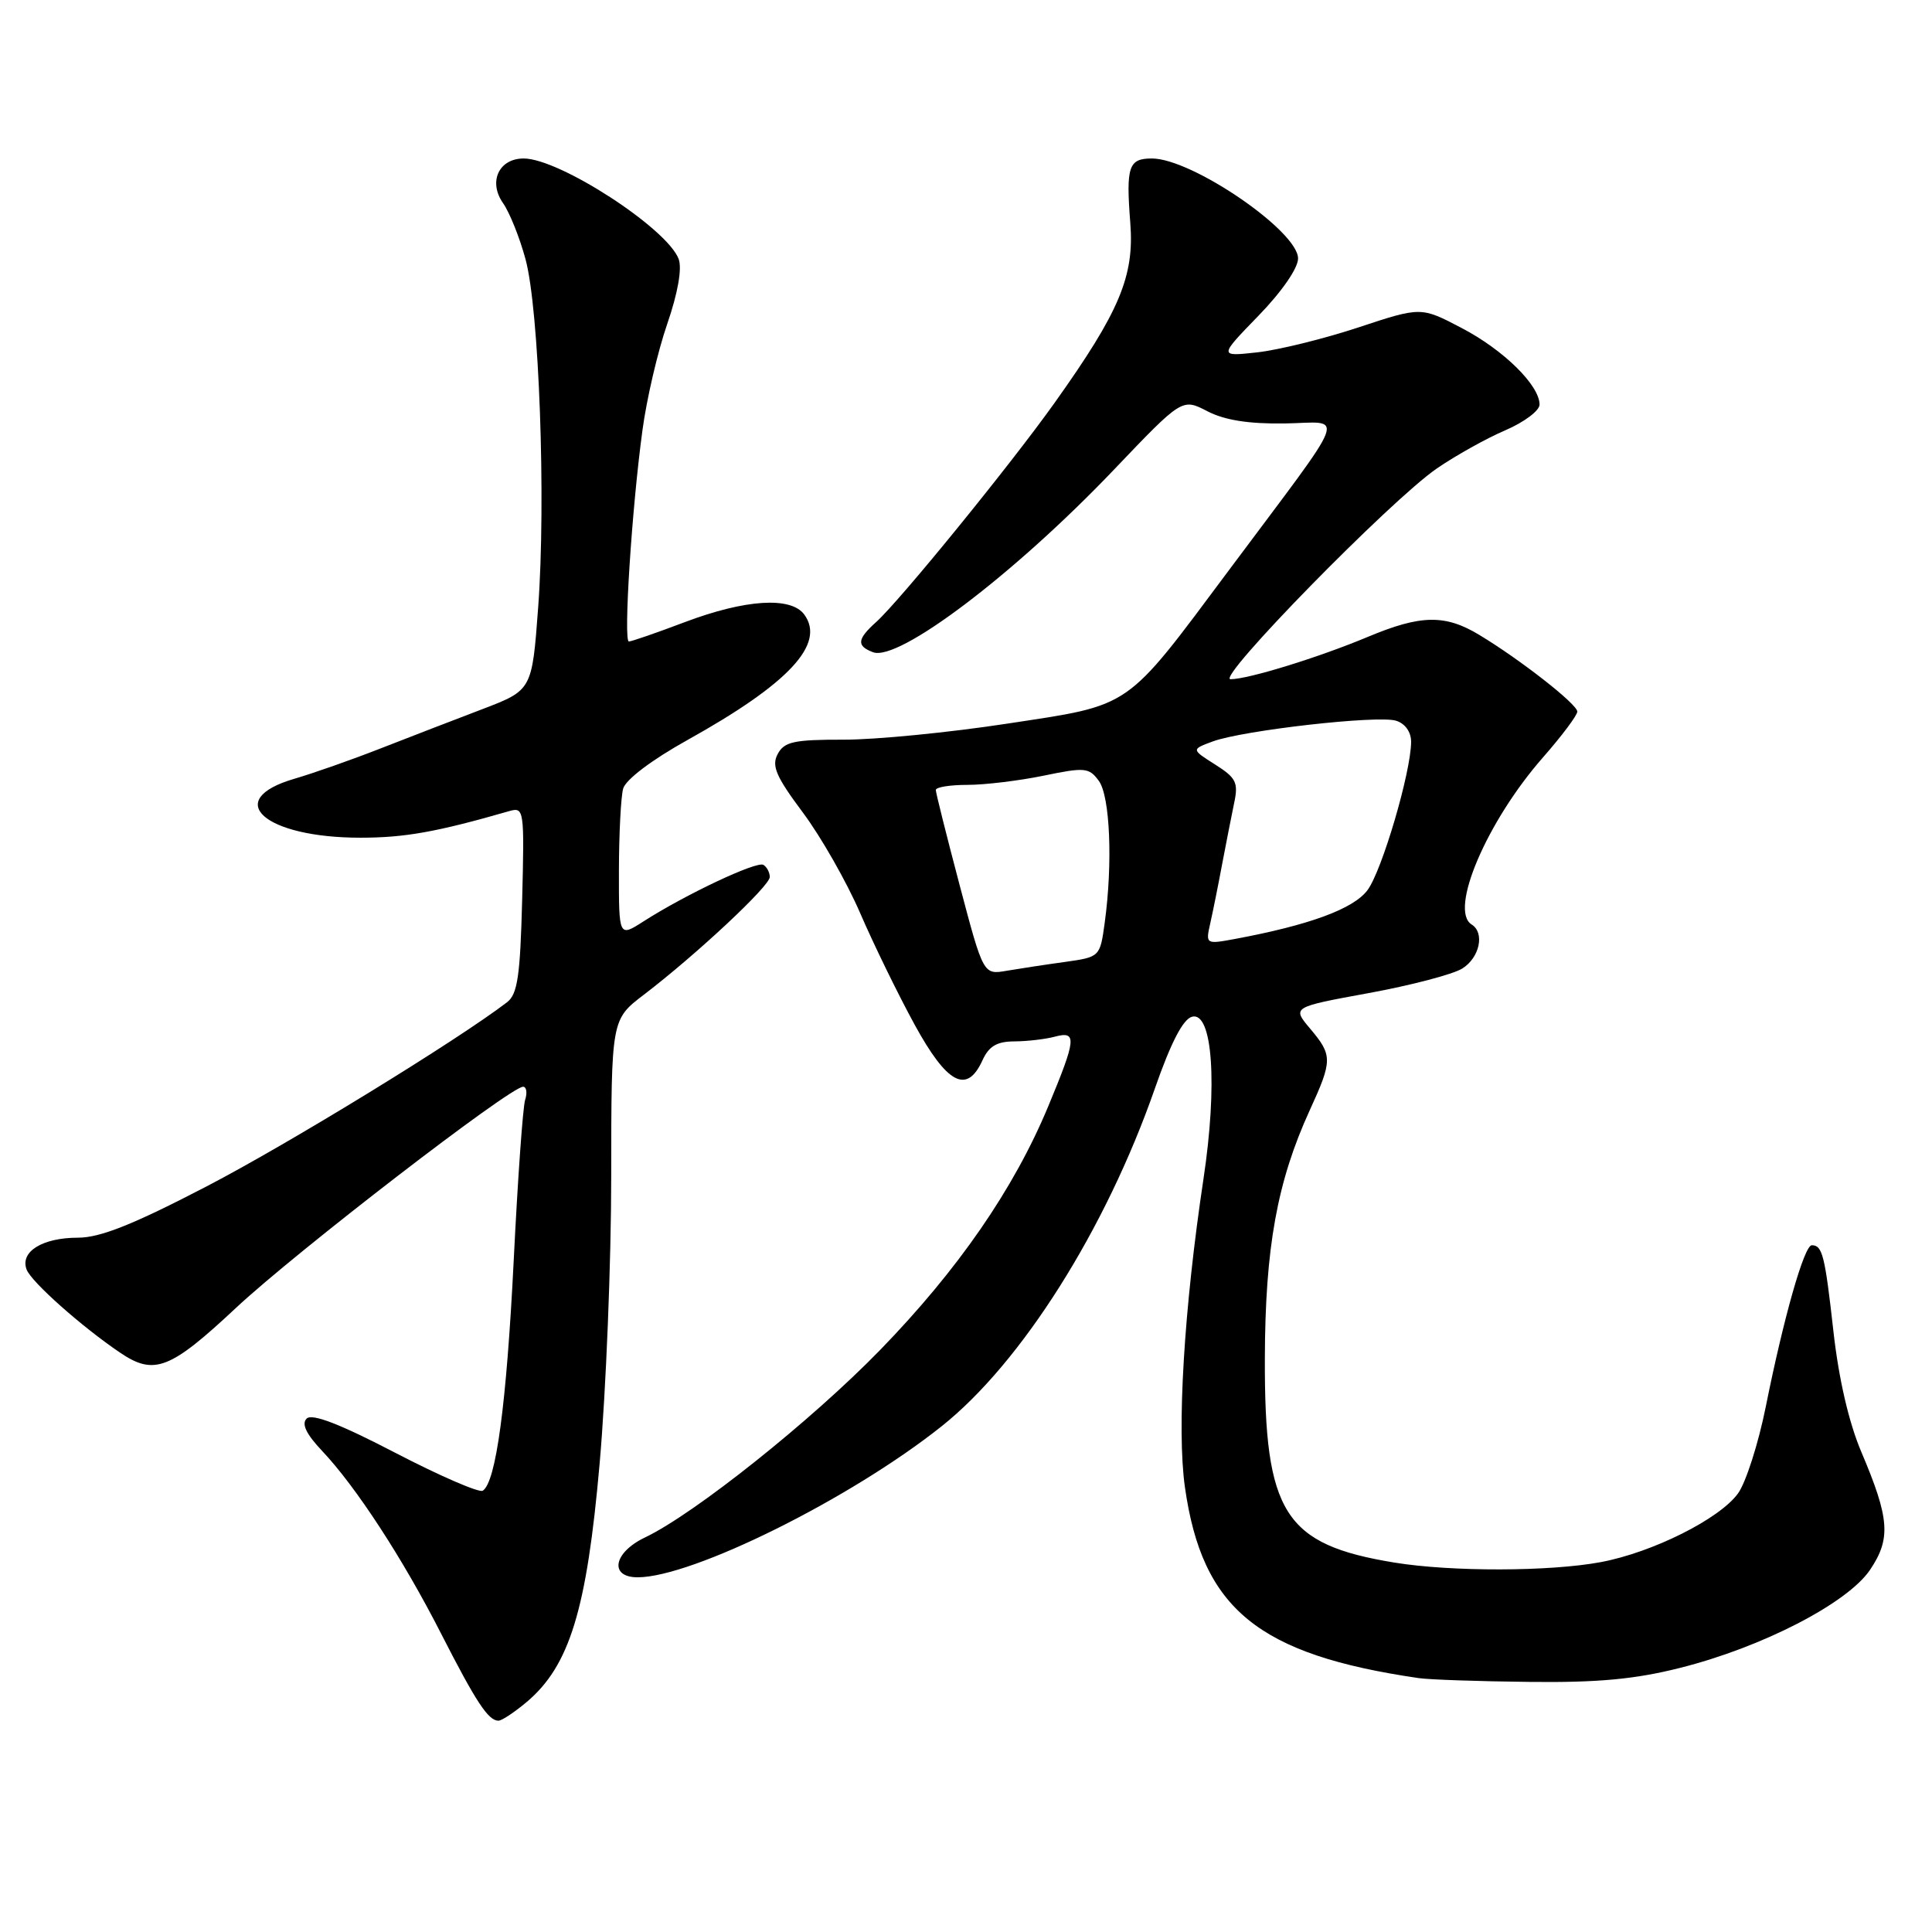 <?xml version="1.0" encoding="UTF-8" standalone="no"?>
<!DOCTYPE svg PUBLIC "-//W3C//DTD SVG 1.1//EN" "http://www.w3.org/Graphics/SVG/1.1/DTD/svg11.dtd" >
<svg xmlns="http://www.w3.org/2000/svg" xmlns:xlink="http://www.w3.org/1999/xlink" version="1.1" viewBox="0 0 256 256">
 <g >
 <path fill="currentColor"
d=" M 69.77 225.54 C 75.47 220.74 77.75 213.32 79.45 193.97 C 80.30 184.36 80.99 167.18 80.99 155.80 C 81.00 135.09 81.00 135.09 85.32 131.80 C 92.28 126.48 102.00 117.40 102.00 116.21 C 102.00 115.61 101.62 114.89 101.16 114.60 C 100.29 114.06 90.85 118.51 85.25 122.10 C 82.00 124.18 82.00 124.18 82.01 115.34 C 82.02 110.48 82.27 105.60 82.57 104.50 C 82.90 103.31 86.34 100.70 91.12 98.04 C 104.54 90.57 109.42 85.32 106.57 81.43 C 104.81 79.02 98.75 79.41 90.73 82.44 C 87.00 83.85 83.68 85.00 83.33 85.00 C 82.59 85.00 83.71 67.44 85.13 57.00 C 85.68 52.88 87.16 46.54 88.41 42.93 C 89.82 38.83 90.39 35.60 89.93 34.33 C 88.42 30.27 74.14 21.00 69.39 21.00 C 66.10 21.00 64.67 24.09 66.66 26.92 C 67.52 28.15 68.86 31.48 69.63 34.33 C 71.44 40.97 72.36 66.33 71.31 80.48 C 70.50 91.45 70.50 91.45 63.88 93.98 C 60.25 95.36 54.17 97.71 50.38 99.19 C 46.60 100.67 41.48 102.47 39.01 103.19 C 29.40 105.99 35.00 111.00 47.76 111.00 C 53.65 111.00 57.88 110.24 67.50 107.47 C 69.44 106.92 69.49 107.30 69.19 119.20 C 68.93 129.32 68.58 131.73 67.19 132.80 C 60.60 137.85 38.29 151.53 27.40 157.19 C 17.67 162.25 13.28 164.00 10.34 164.00 C 5.61 164.00 2.62 165.86 3.53 168.23 C 4.16 169.87 10.83 175.80 15.92 179.24 C 20.43 182.29 22.53 181.48 31.27 173.30 C 39.21 165.88 67.61 144.00 69.31 144.00 C 69.76 144.00 69.89 144.79 69.58 145.75 C 69.28 146.71 68.60 156.28 68.07 167.00 C 67.12 186.07 65.72 196.44 63.96 197.53 C 63.48 197.82 58.26 195.56 52.37 192.50 C 45.03 188.68 41.34 187.26 40.63 187.97 C 39.93 188.67 40.57 190.02 42.68 192.25 C 47.17 197.00 53.39 206.54 58.45 216.47 C 63.09 225.55 64.70 228.00 66.05 228.00 C 66.49 228.00 68.16 226.89 69.77 225.54 Z  M 222.59 221.01 C 233.48 218.28 244.82 212.43 247.80 208.00 C 250.58 203.86 250.38 201.21 246.64 192.40 C 244.98 188.50 243.65 182.74 242.94 176.43 C 241.81 166.32 241.48 165.00 240.07 165.00 C 239.07 165.00 236.35 174.56 233.98 186.37 C 233.00 191.26 231.34 196.44 230.30 197.88 C 227.86 201.26 218.99 205.70 212.11 206.99 C 205.37 208.25 192.30 208.28 184.77 207.05 C 170.17 204.66 167.54 200.51 167.60 180.00 C 167.64 165.32 169.23 156.56 173.54 147.13 C 176.58 140.49 176.58 139.84 173.60 136.30 C 171.20 133.45 171.20 133.45 181.35 131.59 C 186.93 130.57 192.51 129.11 193.75 128.34 C 196.06 126.91 196.77 123.60 195.00 122.50 C 191.97 120.63 197.02 108.82 204.47 100.34 C 206.96 97.50 209.00 94.78 209.00 94.29 C 209.00 93.31 201.43 87.39 196.00 84.12 C 191.48 81.39 188.25 81.45 181.22 84.40 C 174.69 87.13 165.39 90.00 163.05 90.00 C 161.05 90.00 184.25 66.30 190.38 62.08 C 192.87 60.37 196.95 58.09 199.45 57.02 C 201.95 55.95 204.00 54.41 204.00 53.61 C 204.00 51.06 199.23 46.36 193.67 43.46 C 188.29 40.64 188.29 40.64 179.98 43.39 C 175.41 44.90 169.38 46.38 166.58 46.69 C 161.50 47.25 161.50 47.25 166.75 41.84 C 169.83 38.67 172.00 35.54 172.00 34.25 C 172.00 30.62 157.94 21.00 152.63 21.00 C 149.54 21.00 149.19 22.05 149.77 29.55 C 150.32 36.60 148.35 41.28 139.78 53.32 C 133.92 61.56 119.25 79.58 116.12 82.40 C 113.56 84.70 113.47 85.58 115.67 86.42 C 119.03 87.72 134.36 76.11 147.57 62.27 C 156.64 52.76 156.64 52.76 159.98 54.49 C 162.28 55.68 165.47 56.18 170.22 56.11 C 178.25 55.99 179.09 53.77 162.88 75.50 C 148.96 94.16 150.14 93.34 133.50 95.88 C 125.80 97.06 116.03 98.02 111.79 98.01 C 105.20 98.00 103.92 98.28 103.05 99.91 C 102.21 101.48 102.82 102.89 106.38 107.66 C 108.78 110.87 112.20 116.88 113.98 121.00 C 115.76 125.12 119.00 131.76 121.18 135.75 C 125.50 143.65 128.12 145.03 130.18 140.50 C 131.04 138.62 132.09 138.00 134.41 137.99 C 136.11 137.98 138.51 137.70 139.75 137.37 C 142.73 136.57 142.63 137.62 138.89 146.61 C 134.34 157.55 126.94 168.26 116.62 178.88 C 107.52 188.24 92.04 200.58 85.47 203.72 C 81.28 205.71 80.68 209.00 84.49 209.00 C 91.75 209.00 112.73 198.58 124.78 188.98 C 135.35 180.57 146.51 162.90 153.01 144.28 C 155.15 138.14 156.76 135.03 157.96 134.72 C 160.67 134.01 161.35 143.71 159.47 156.19 C 156.88 173.41 155.92 189.40 157.01 197.07 C 159.30 213.21 166.70 219.25 188.00 222.36 C 189.38 222.56 195.94 222.79 202.59 222.86 C 211.69 222.97 216.64 222.51 222.59 221.01 Z  M 127.15 117.26 C 125.42 110.71 124.00 105.05 124.00 104.68 C 124.00 104.30 125.89 104.00 128.19 104.00 C 130.49 104.00 135.04 103.45 138.29 102.78 C 143.75 101.65 144.31 101.70 145.60 103.47 C 147.09 105.50 147.46 114.39 146.38 122.27 C 145.76 126.79 145.74 126.81 141.13 127.46 C 138.58 127.81 135.11 128.34 133.40 128.63 C 130.30 129.17 130.30 129.17 127.15 117.26 Z  M 160.37 122.32 C 160.72 120.77 161.43 117.25 161.94 114.50 C 162.46 111.75 163.18 108.11 163.53 106.41 C 164.11 103.70 163.80 103.07 161.02 101.31 C 157.85 99.30 157.85 99.30 160.68 98.25 C 164.68 96.77 182.59 94.74 184.99 95.50 C 186.20 95.88 186.99 97.00 186.98 98.32 C 186.95 102.36 183.12 115.37 181.20 117.95 C 179.35 120.43 173.51 122.58 163.62 124.42 C 159.77 125.13 159.74 125.12 160.37 122.32 Z "/>
</g>
</svg>
